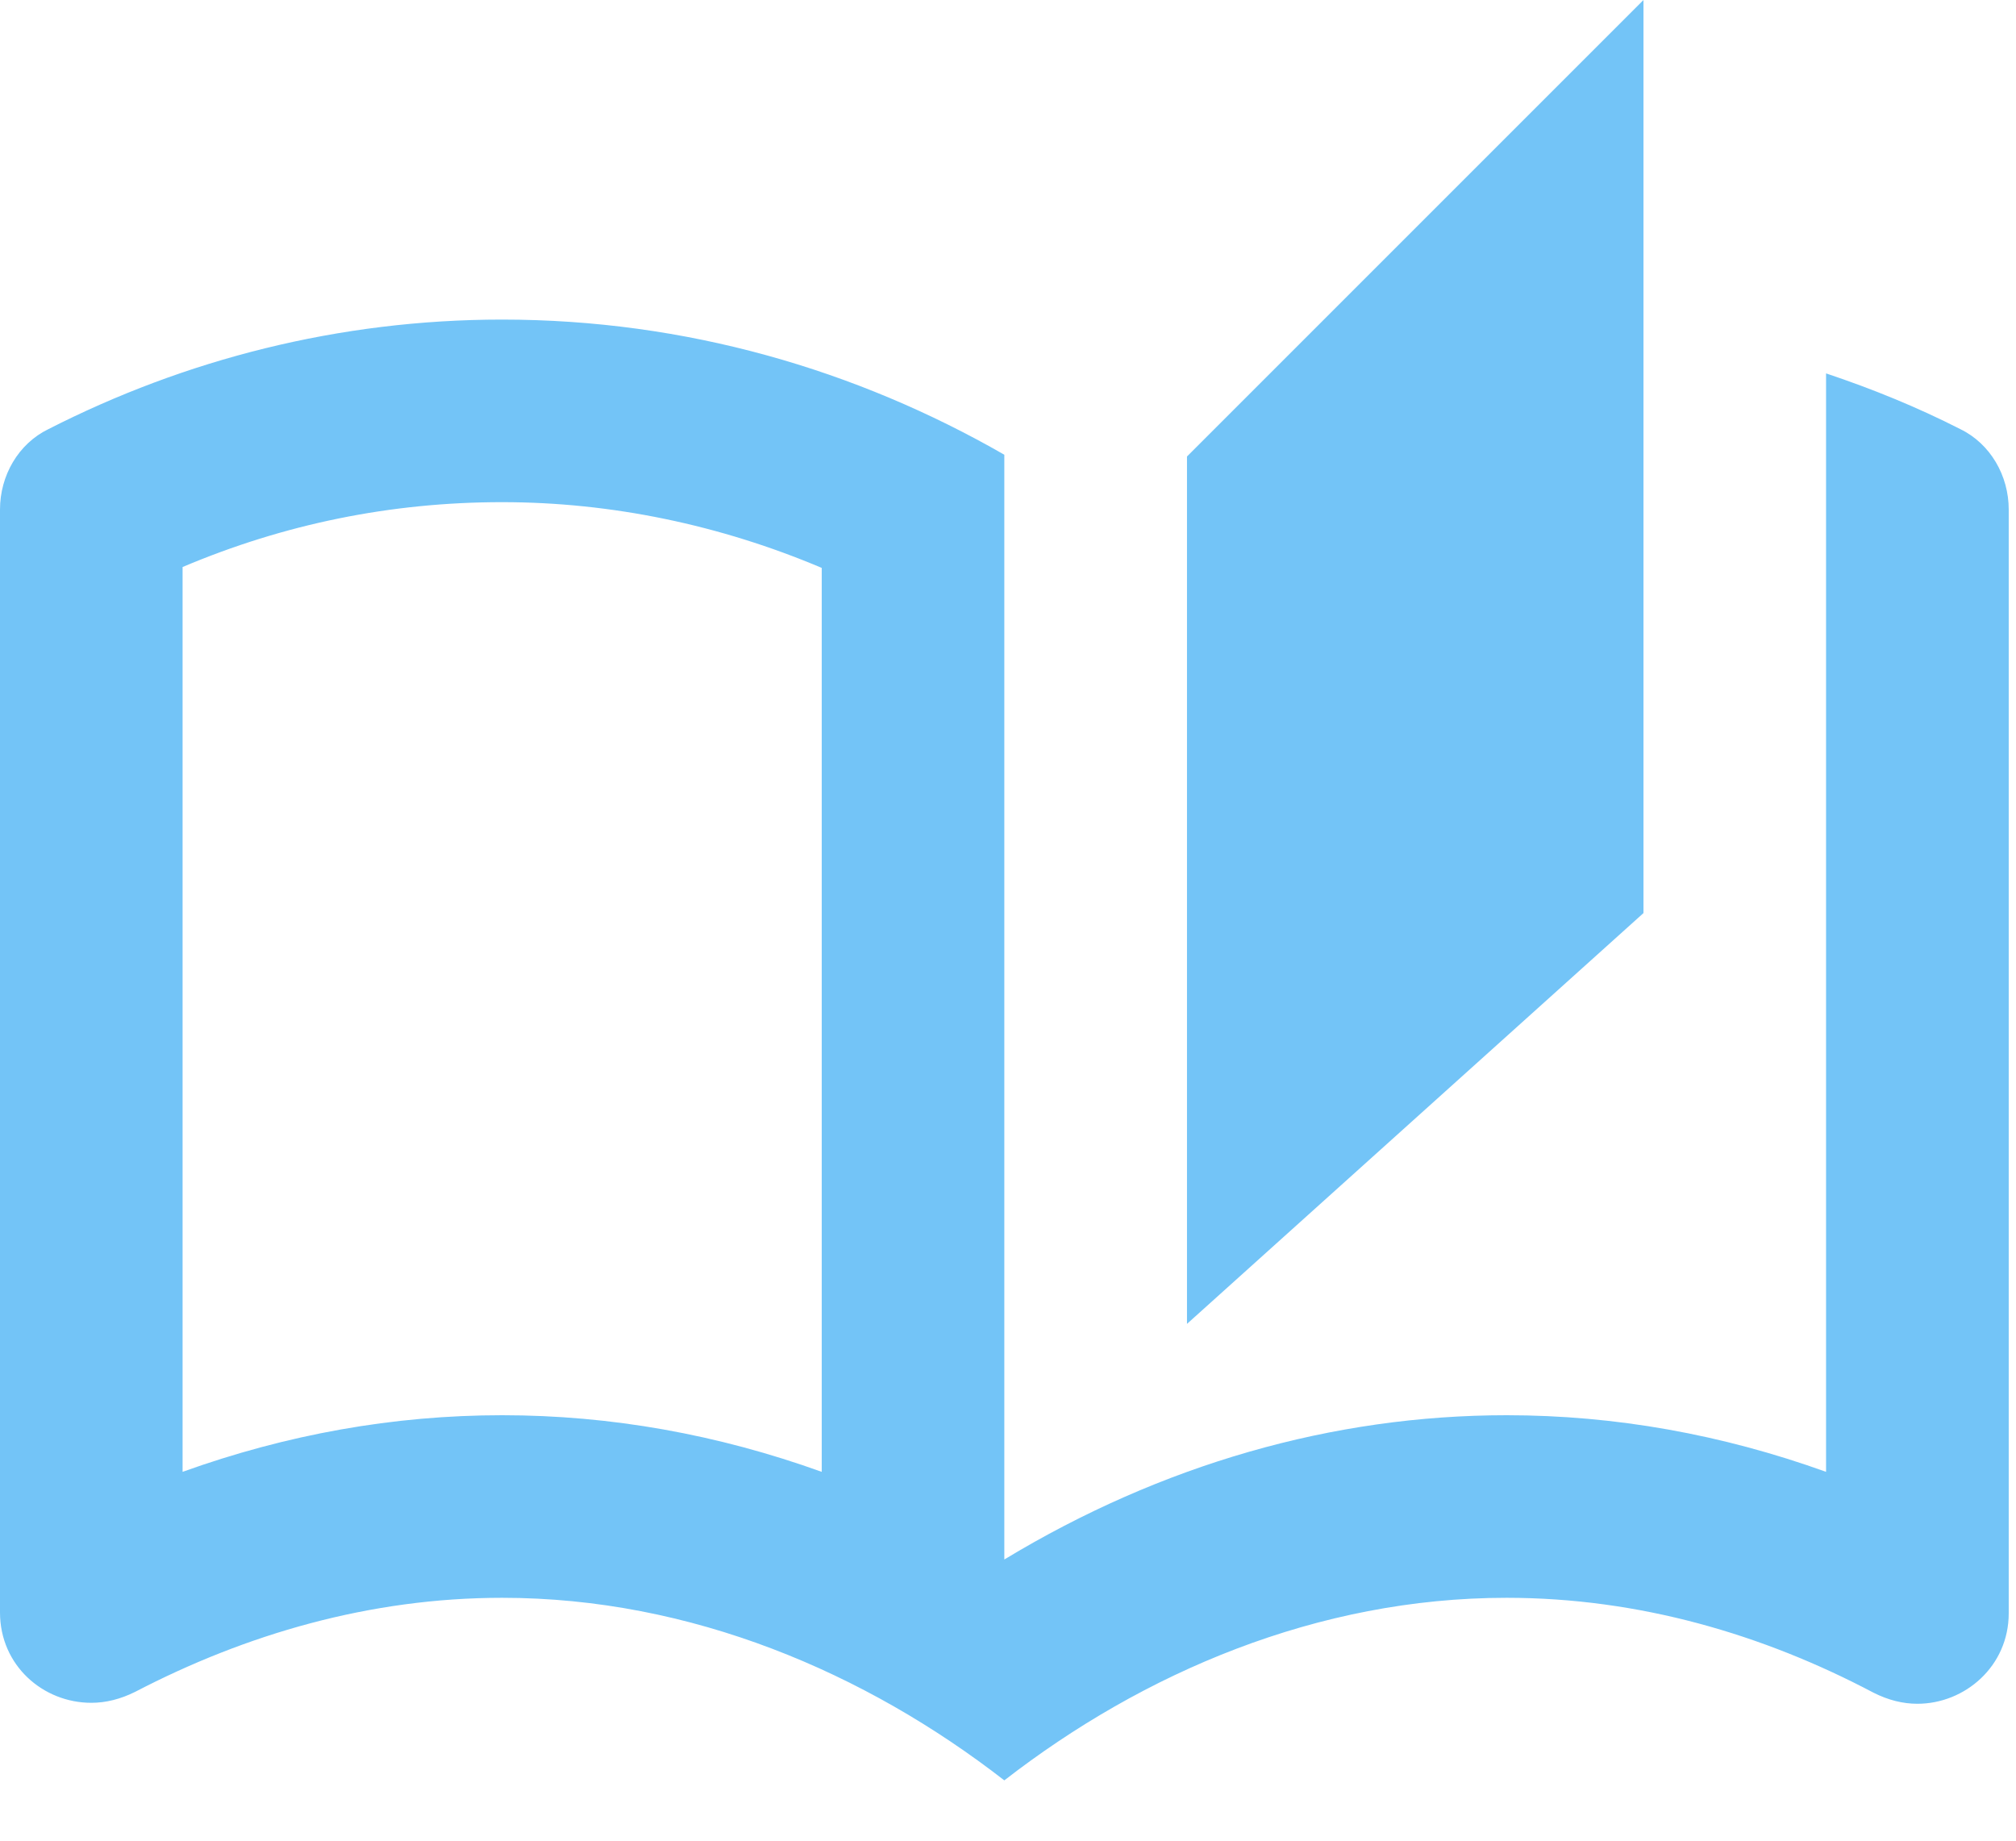 <svg width="23" height="21" viewBox="0 0 23 21" fill="none" xmlns="http://www.w3.org/2000/svg">
<path d="M18.75 0L13.542 5.208V15.104L18.75 10.417V0Z" fill="#73C4F7"/>
<path d="M22.365 4.896C21.875 4.646 21.365 4.438 20.833 4.26V16.792C19.646 16.365 18.427 16.146 17.188 16.146C15.208 16.146 13.25 16.708 11.458 17.792V5.188C9.771 4.219 7.823 3.646 5.729 3.646C3.865 3.646 2.104 4.104 0.552 4.896C0.208 5.063 0 5.427 0 5.813V18.396C0 19 0.49 19.427 1.042 19.427C1.208 19.427 1.375 19.385 1.542 19.302C2.802 18.646 4.219 18.229 5.729 18.229C7.885 18.229 9.875 19.083 11.458 20.312C13.042 19.083 15.031 18.229 17.188 18.229C18.698 18.229 20.115 18.646 21.375 19.312C21.542 19.396 21.708 19.438 21.875 19.438C22.417 19.438 22.917 19.01 22.917 18.406V5.813C22.917 5.427 22.708 5.063 22.365 4.896ZM9.375 16.792C8.188 16.365 6.969 16.146 5.729 16.146C4.49 16.146 3.271 16.365 2.083 16.792V6.469C3.24 5.979 4.458 5.729 5.729 5.729C6.979 5.729 8.219 5.99 9.375 6.479V16.792Z" fill="#73C4F7"/>
</svg>
